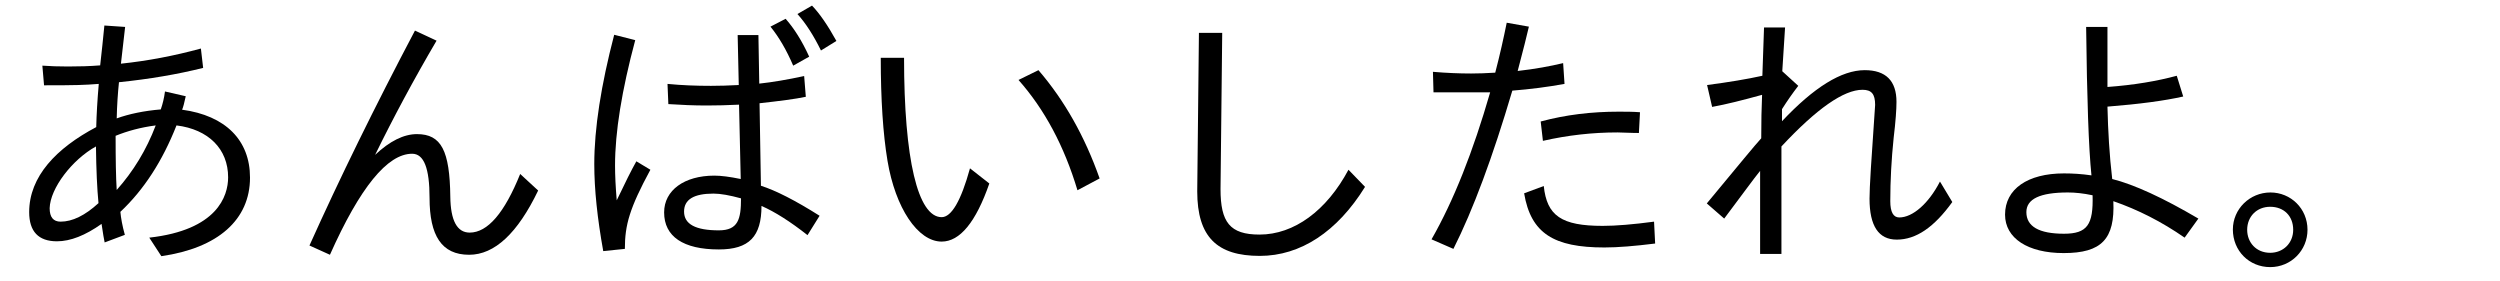 <?xml version='1.0' encoding='UTF-8'?>
<!-- This file was generated by dvisvgm 2.9.1 -->
<svg version='1.1' xmlns='http://www.w3.org/2000/svg' xmlns:xlink='http://www.w3.org/1999/xlink' width='88.767pt' height='9.963pt' viewBox='127.024 -8.767 88.767 9.963'>
<defs>
<path id='g0-2' d='M1.813-1.933C1.076-1.933 .478-1.345 .478-.618C.478 .139 1.056 .717 1.803 .717S3.128 .12 3.128-.608C3.128-1.365 2.531-1.933 1.813-1.933ZM1.803-1.425C2.291-1.425 2.62-1.096 2.62-.608C2.62-.13 2.262 .209 1.803 .209C1.305 .209 .986-.159 .986-.608C.986-1.076 1.325-1.425 1.803-1.425Z'/>
<path id='g0-66' d='M1.504-6.436L1.564-5.738C2.72-5.738 2.989-5.748 3.507-5.788C3.457-5.21 3.427-4.692 3.417-4.254C2.002-3.507 1.036-2.501 1.036-1.235C1.036-.548 1.365-.199 2.022-.199C2.501-.199 3.029-.408 3.606-.817C3.656-.468 3.696-.249 3.716-.159L4.433-.428C4.344-.747 4.294-1.026 4.274-1.245C5.111-2.032 5.768-3.049 6.267-4.314C7.402-4.174 8.1-3.477 8.1-2.471C8.1-1.803 7.711-.598 5.3-.329L5.729 .329C7.741 .04 8.877-.966 8.877-2.461C8.877-3.786 8.01-4.663 6.466-4.872C6.506-4.961 6.545-5.121 6.595-5.35L5.858-5.519C5.828-5.29 5.778-5.081 5.709-4.882C5.111-4.832 4.583-4.722 4.144-4.563C4.154-5.031 4.184-5.46 4.224-5.848C5.3-5.958 6.296-6.127 7.213-6.356L7.133-7.044C6.187-6.785 5.24-6.605 4.294-6.506C4.334-6.884 4.384-7.323 4.443-7.811L3.706-7.861C3.686-7.611 3.587-6.715 3.557-6.446C3.188-6.416 2.809-6.406 2.411-6.406C2.082-6.406 1.773-6.416 1.504-6.436ZM3.407-3.567C3.417-2.74 3.447-2.072 3.497-1.554C3.019-1.116 2.57-.897 2.152-.897C1.893-.897 1.763-1.056 1.763-1.375C1.783-2.082 2.56-3.098 3.407-3.567ZM5.529-4.314C5.2-3.447 4.732-2.68 4.144-2.022C4.115-2.471 4.105-3.118 4.105-3.945C4.523-4.115 4.991-4.244 5.529-4.314Z'/>
<path id='g0-68' d='M5.24-2.252L4.553-2.79C4.234-1.634 3.895-1.056 3.547-1.056C2.7-1.056 2.212-3.118 2.212-6.715H1.385C1.385-5.23 1.465-4.015 1.624-3.059C1.903-1.385 2.7-.189 3.547-.189C4.194-.189 4.762-.877 5.24-2.252ZM8.369-2.012L9.156-2.431C8.628-3.925 7.91-5.2 6.984-6.276L6.276-5.928C7.203-4.882 7.9-3.577 8.369-2.012Z'/>
<path id='g0-87' d='M2.72-7.601L2.66-1.973C2.66-.349 3.367 .319 4.882 .319C6.326 .319 7.631-.538 8.618-2.132L8.03-2.74C7.253-1.285 6.097-.438 4.872-.438C3.816-.438 3.487-.877 3.487-2.052L3.547-7.601H2.72Z'/>
<path id='g0-95' d='M1.066-6.217L1.086-5.489H3.098C2.491-3.387 1.803-1.644 1.016-.269L1.793 .07C2.491-1.315 3.188-3.188 3.885-5.549C4.523-5.599 5.141-5.679 5.738-5.788L5.689-6.526C5.23-6.416 4.692-6.316 4.075-6.247C4.274-6.994 4.403-7.522 4.473-7.821L3.686-7.96C3.577-7.422 3.447-6.834 3.278-6.187C2.959-6.167 2.67-6.157 2.421-6.157C1.993-6.157 1.534-6.177 1.066-6.217ZM8.956-.12L8.917-.897C8.169-.797 7.562-.747 7.093-.747C5.629-.747 5.111-1.106 5.001-2.162L4.304-1.903C4.543-.478 5.36 .02 7.153 .02C7.631 .02 8.239-.03 8.956-.12ZM4.892-4.453L4.971-3.766C5.848-3.965 6.725-4.065 7.621-4.065C8.139-4.045 8.359-4.045 8.379-4.045L8.418-4.782C8.159-4.802 7.91-4.802 7.661-4.802C6.695-4.802 5.778-4.692 4.892-4.453Z'/>
<path id='g0-112' d='M8.239-6.436L8.807-6.755C8.548-7.323 8.269-7.761 7.97-8.1L7.432-7.821C7.731-7.452 8-6.994 8.239-6.436ZM9.225-6.974L9.773-7.313C9.465-7.87 9.176-8.289 8.907-8.568L8.389-8.269C8.687-7.94 8.966-7.502 9.225-6.974ZM6.267-7.522L6.306-5.748C5.948-5.729 5.619-5.719 5.32-5.719C4.792-5.719 4.284-5.738 3.776-5.788L3.806-5.071C4.264-5.041 4.712-5.021 5.171-5.021C5.519-5.021 5.908-5.031 6.316-5.051L6.376-2.411C5.988-2.491 5.679-2.531 5.44-2.531C4.374-2.531 3.656-2.012 3.656-1.225C3.656-.369 4.334 .09 5.599 .09C6.675 .09 7.113-.369 7.113-1.455C7.592-1.245 8.139-.897 8.747-.418L9.176-1.106C8.309-1.654 7.621-2.002 7.093-2.172L7.044-5.101C7.761-5.181 8.309-5.25 8.687-5.33L8.628-6.067C8.03-5.938 7.502-5.848 7.034-5.798L7.004-7.522H6.267ZM6.386-1.724C6.386-.986 6.286-.588 5.599-.588C4.772-.588 4.364-.807 4.364-1.255C4.364-1.684 4.712-1.893 5.41-1.893C5.659-1.893 5.988-1.833 6.386-1.724ZM1.494 .149L2.262 .07C2.262-.787 2.431-1.375 3.168-2.74L2.67-3.039C2.501-2.74 2.271-2.281 1.973-1.654C1.933-2.132 1.913-2.54 1.913-2.889C1.913-4.075 2.152-5.559 2.63-7.342L1.883-7.532C1.415-5.738 1.176-4.204 1.176-2.939C1.176-2.042 1.285-1.016 1.494 .149Z'/>
<path id='g0-136' d='M4.334-7.811C4.364-5.26 4.423-3.507 4.523-2.54C4.184-2.59 3.866-2.61 3.547-2.61C2.252-2.61 1.455-2.052 1.455-1.146C1.455-.309 2.262 .219 3.537 .219C4.882 .219 5.36-.279 5.3-1.624C6.167-1.325 7.014-.897 7.831-.329L8.319-1.006C7.064-1.743 6.047-2.212 5.26-2.411C5.161-3.258 5.111-4.115 5.091-4.981C6.227-5.071 7.123-5.191 7.781-5.34L7.552-6.077C6.854-5.888 6.037-5.748 5.091-5.679V-7.811H4.334ZM4.563-1.833C4.593-.787 4.374-.468 3.547-.468C2.66-.468 2.212-.727 2.212-1.235C2.212-1.704 2.7-1.933 3.686-1.933C3.945-1.933 4.234-1.903 4.563-1.833Z'/>
<path id='g0-140' d='M.837-5.748L1.016-4.971C1.514-5.061 2.102-5.21 2.79-5.4C2.77-4.951 2.76-4.433 2.76-3.856C2.58-3.666 1.943-2.889 .827-1.544L1.445-1.006C2.082-1.853 2.501-2.431 2.72-2.7V.249H3.477V-3.567C4.732-4.912 5.689-5.579 6.356-5.579C6.675-5.579 6.804-5.43 6.804-5.041C6.665-3.039 6.605-2.122 6.605-1.714C6.605-.747 6.924-.259 7.572-.259C8.259-.259 8.897-.697 9.544-1.594L9.106-2.321C8.707-1.544 8.139-1.046 7.661-1.046C7.452-1.046 7.342-1.235 7.342-1.624C7.342-2.351 7.382-3.108 7.462-3.875C7.532-4.453 7.562-4.882 7.562-5.151C7.562-5.898 7.183-6.276 6.436-6.276C5.609-6.276 4.633-5.669 3.497-4.463V-4.892C3.686-5.191 3.875-5.46 4.075-5.719L3.507-6.237L3.606-7.791H2.859L2.8-6.077C2.262-5.958 1.604-5.848 .837-5.748Z'/>
<path id='g0-147' d='M1.026-.05L1.753 .279C2.819-2.112 3.796-3.308 4.672-3.308C5.091-3.308 5.29-2.79 5.29-1.743C5.29-.399 5.719 .279 6.695 .279C7.601 .279 8.418-.488 9.146-2.002L8.508-2.59C7.95-1.205 7.352-.508 6.715-.508C6.267-.508 6.037-.936 6.027-1.783C6.007-3.417 5.709-4.005 4.842-4.005C4.374-4.005 3.875-3.756 3.357-3.268C4.005-4.593 4.732-5.948 5.539-7.323L4.772-7.681C3.337-4.961 2.092-2.421 1.026-.05Z'/>
</defs>
<g id='page1'>
<use x='127.024' y='0' xlink:href='#g0-66'/>
<use x='136.986' y='0' xlink:href='#g0-147'/>
<use x='146.949' y='0' xlink:href='#g0-112'/>
<use x='156.912' y='0' xlink:href='#g0-68'/>
<use x='166.874' y='0' xlink:href='#g0-87'/>
<use x='176.837' y='0' xlink:href='#g0-95'/>
<use x='186.8' y='0' xlink:href='#g0-140'/>
<use x='196.762' y='0' xlink:href='#g0-136'/>
<use x='205.828' y='0' xlink:href='#g0-2'/>
</g>
</svg>